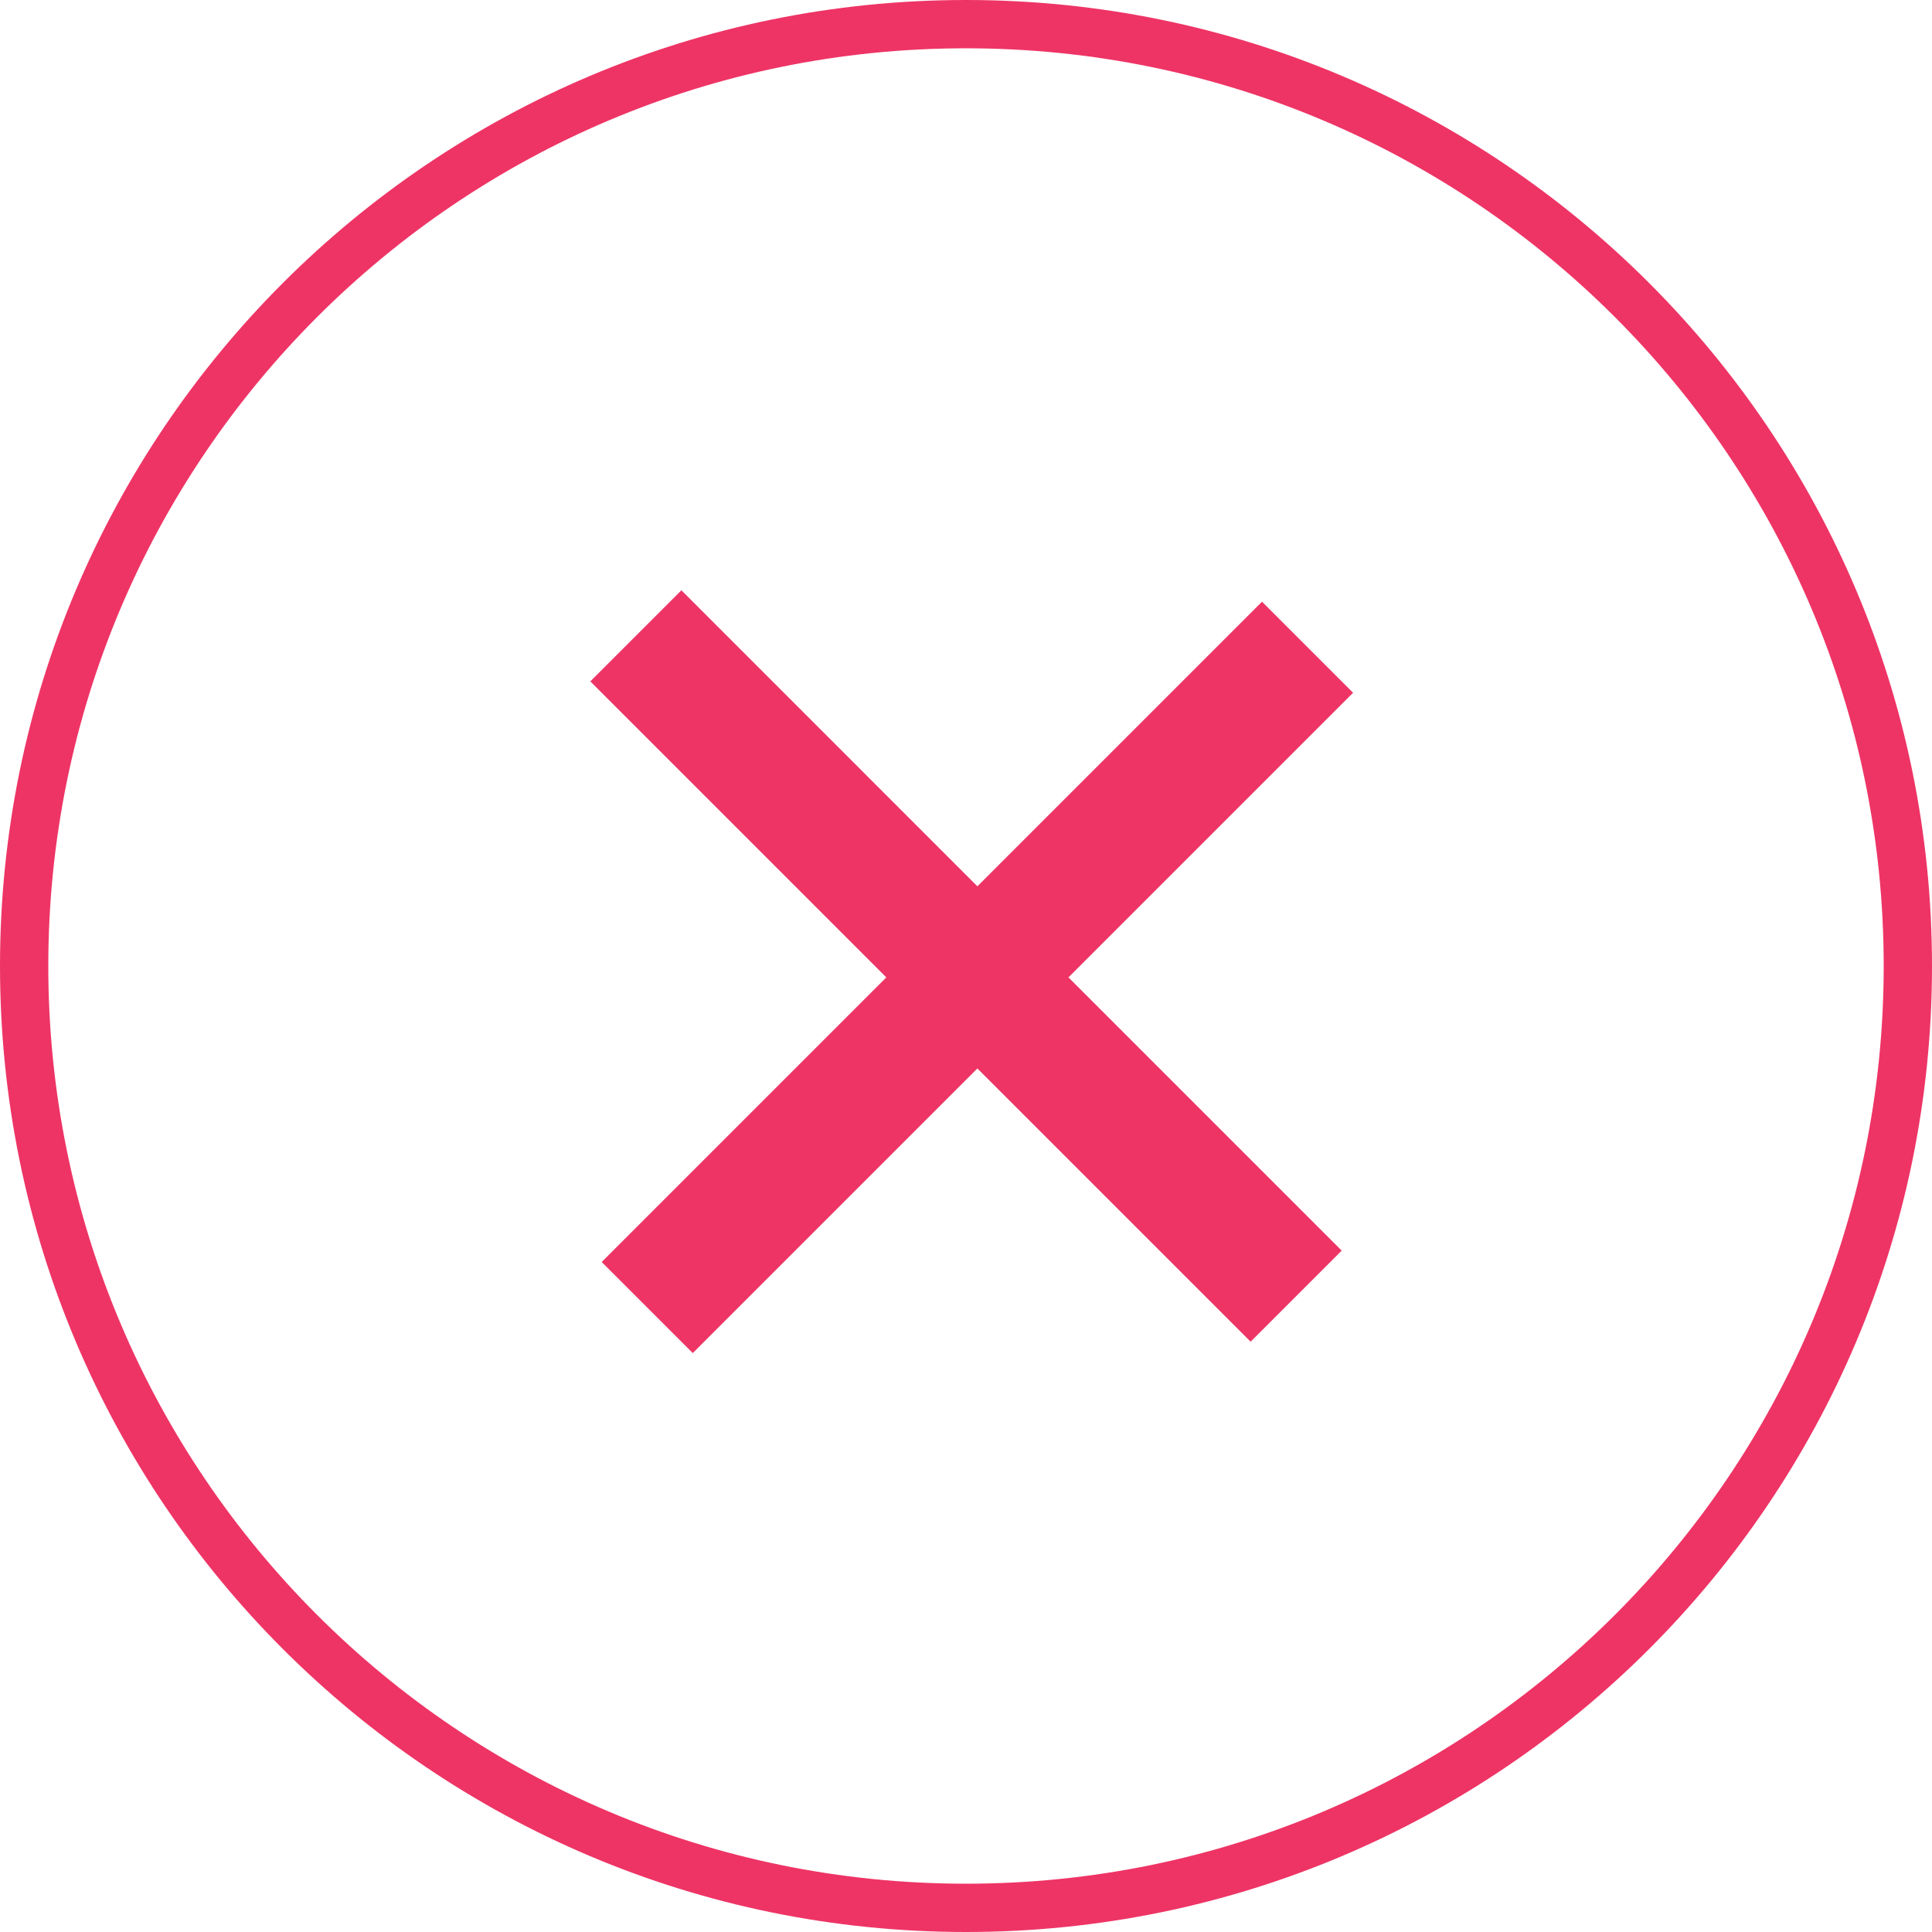 <svg xmlns="http://www.w3.org/2000/svg" width="120" height="120" fill="none"  xmlns:v="https://vecta.io/nano"><path fill-rule="evenodd" d="M60 117c31.48 0 57-25.52 57-57S91.48 3 60 3 3 28.52 3 60s25.52 57 57 57zm0 3c33.137 0 60-26.863 60-60S93.137 0 60 0 0 26.863 0 60s26.863 60 60 60zm-4.95-59.293L36.666 42.322l5.657-5.657L60.707 55.05l17.678-17.678 5.657 5.657-17.678 17.678 16.971 16.971-5.657 5.657-16.971-16.971-17.678 17.678-5.657-5.657L55.05 60.707z" fill="#ee3465"/></svg>